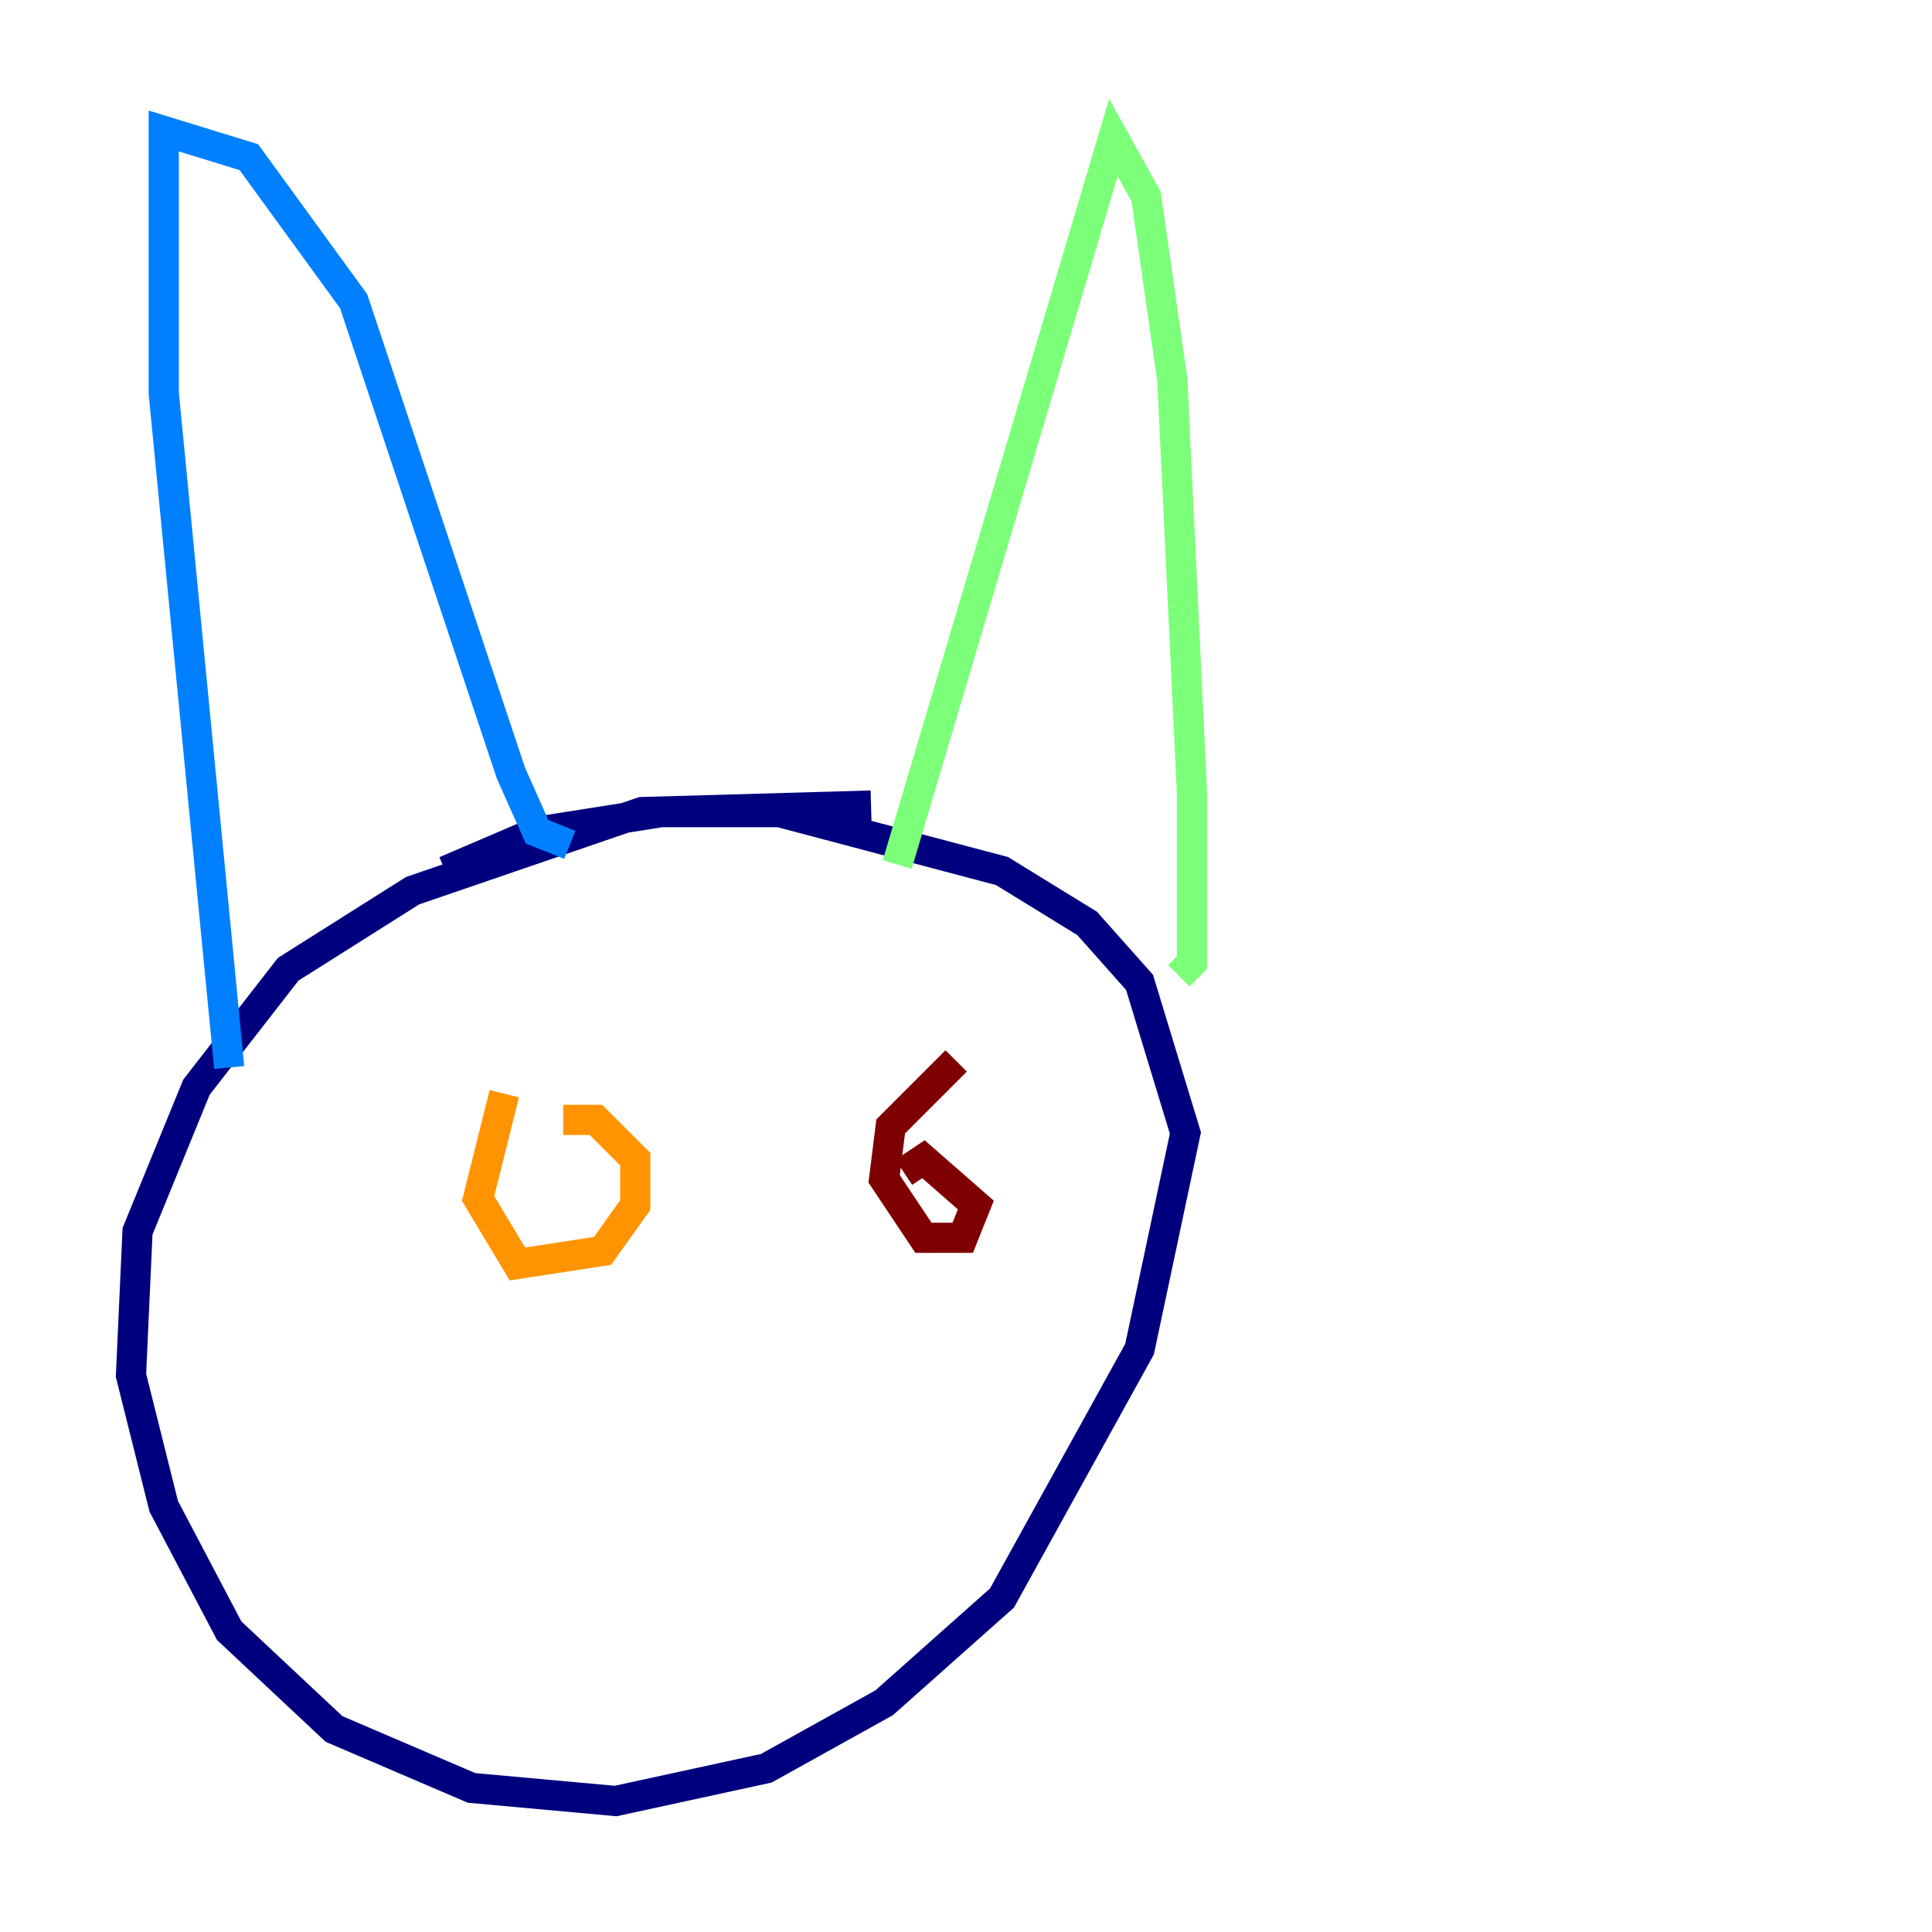 <?xml version="1.0" encoding="utf-8" ?>
<svg baseProfile="tiny" height="128" version="1.2" viewBox="0,0,128,128" width="128" xmlns="http://www.w3.org/2000/svg" xmlns:ev="http://www.w3.org/2001/xml-events" xmlns:xlink="http://www.w3.org/1999/xlink"><defs /><polyline fill="none" points="57.709,53.37 42.522,53.803 27.336,59.01 19.091,64.217 13.017,72.027 9.112,81.573 8.678,91.119 10.848,99.797 15.186,108.041 22.129,114.549 31.241,118.454 40.786,119.322 50.766,117.153 58.576,112.814 66.386,105.871 75.498,89.383 78.536,75.064 75.498,65.085 72.027,61.18 66.386,57.709 51.634,53.803 43.824,53.803 35.58,55.105 29.505,57.709" stroke="#00007f" stroke-width="2" /><polyline fill="none" points="15.186,70.725 10.848,26.034 10.848,8.678 16.488,10.414 23.43,19.959 33.844,51.2 35.58,55.105 37.749,55.973" stroke="#0080ff" stroke-width="2" /><polyline fill="none" points="59.444,57.275 73.763,9.112 75.932,13.017 77.668,25.166 78.969,52.502 78.969,63.783 78.102,64.651" stroke="#7cff79" stroke-width="2" /><polyline fill="none" points="33.41,72.461 31.675,79.403 34.278,83.742 39.919,82.875 42.088,79.837 42.088,76.8 39.485,74.197 37.315,74.197" stroke="#ff9400" stroke-width="2" /><polyline fill="none" points="63.349,70.291 59.01,74.63 58.576,78.102 61.18,82.007 63.783,82.007 64.651,79.837 61.18,76.8 59.878,77.668" stroke="#7f0000" stroke-width="2" /></svg>